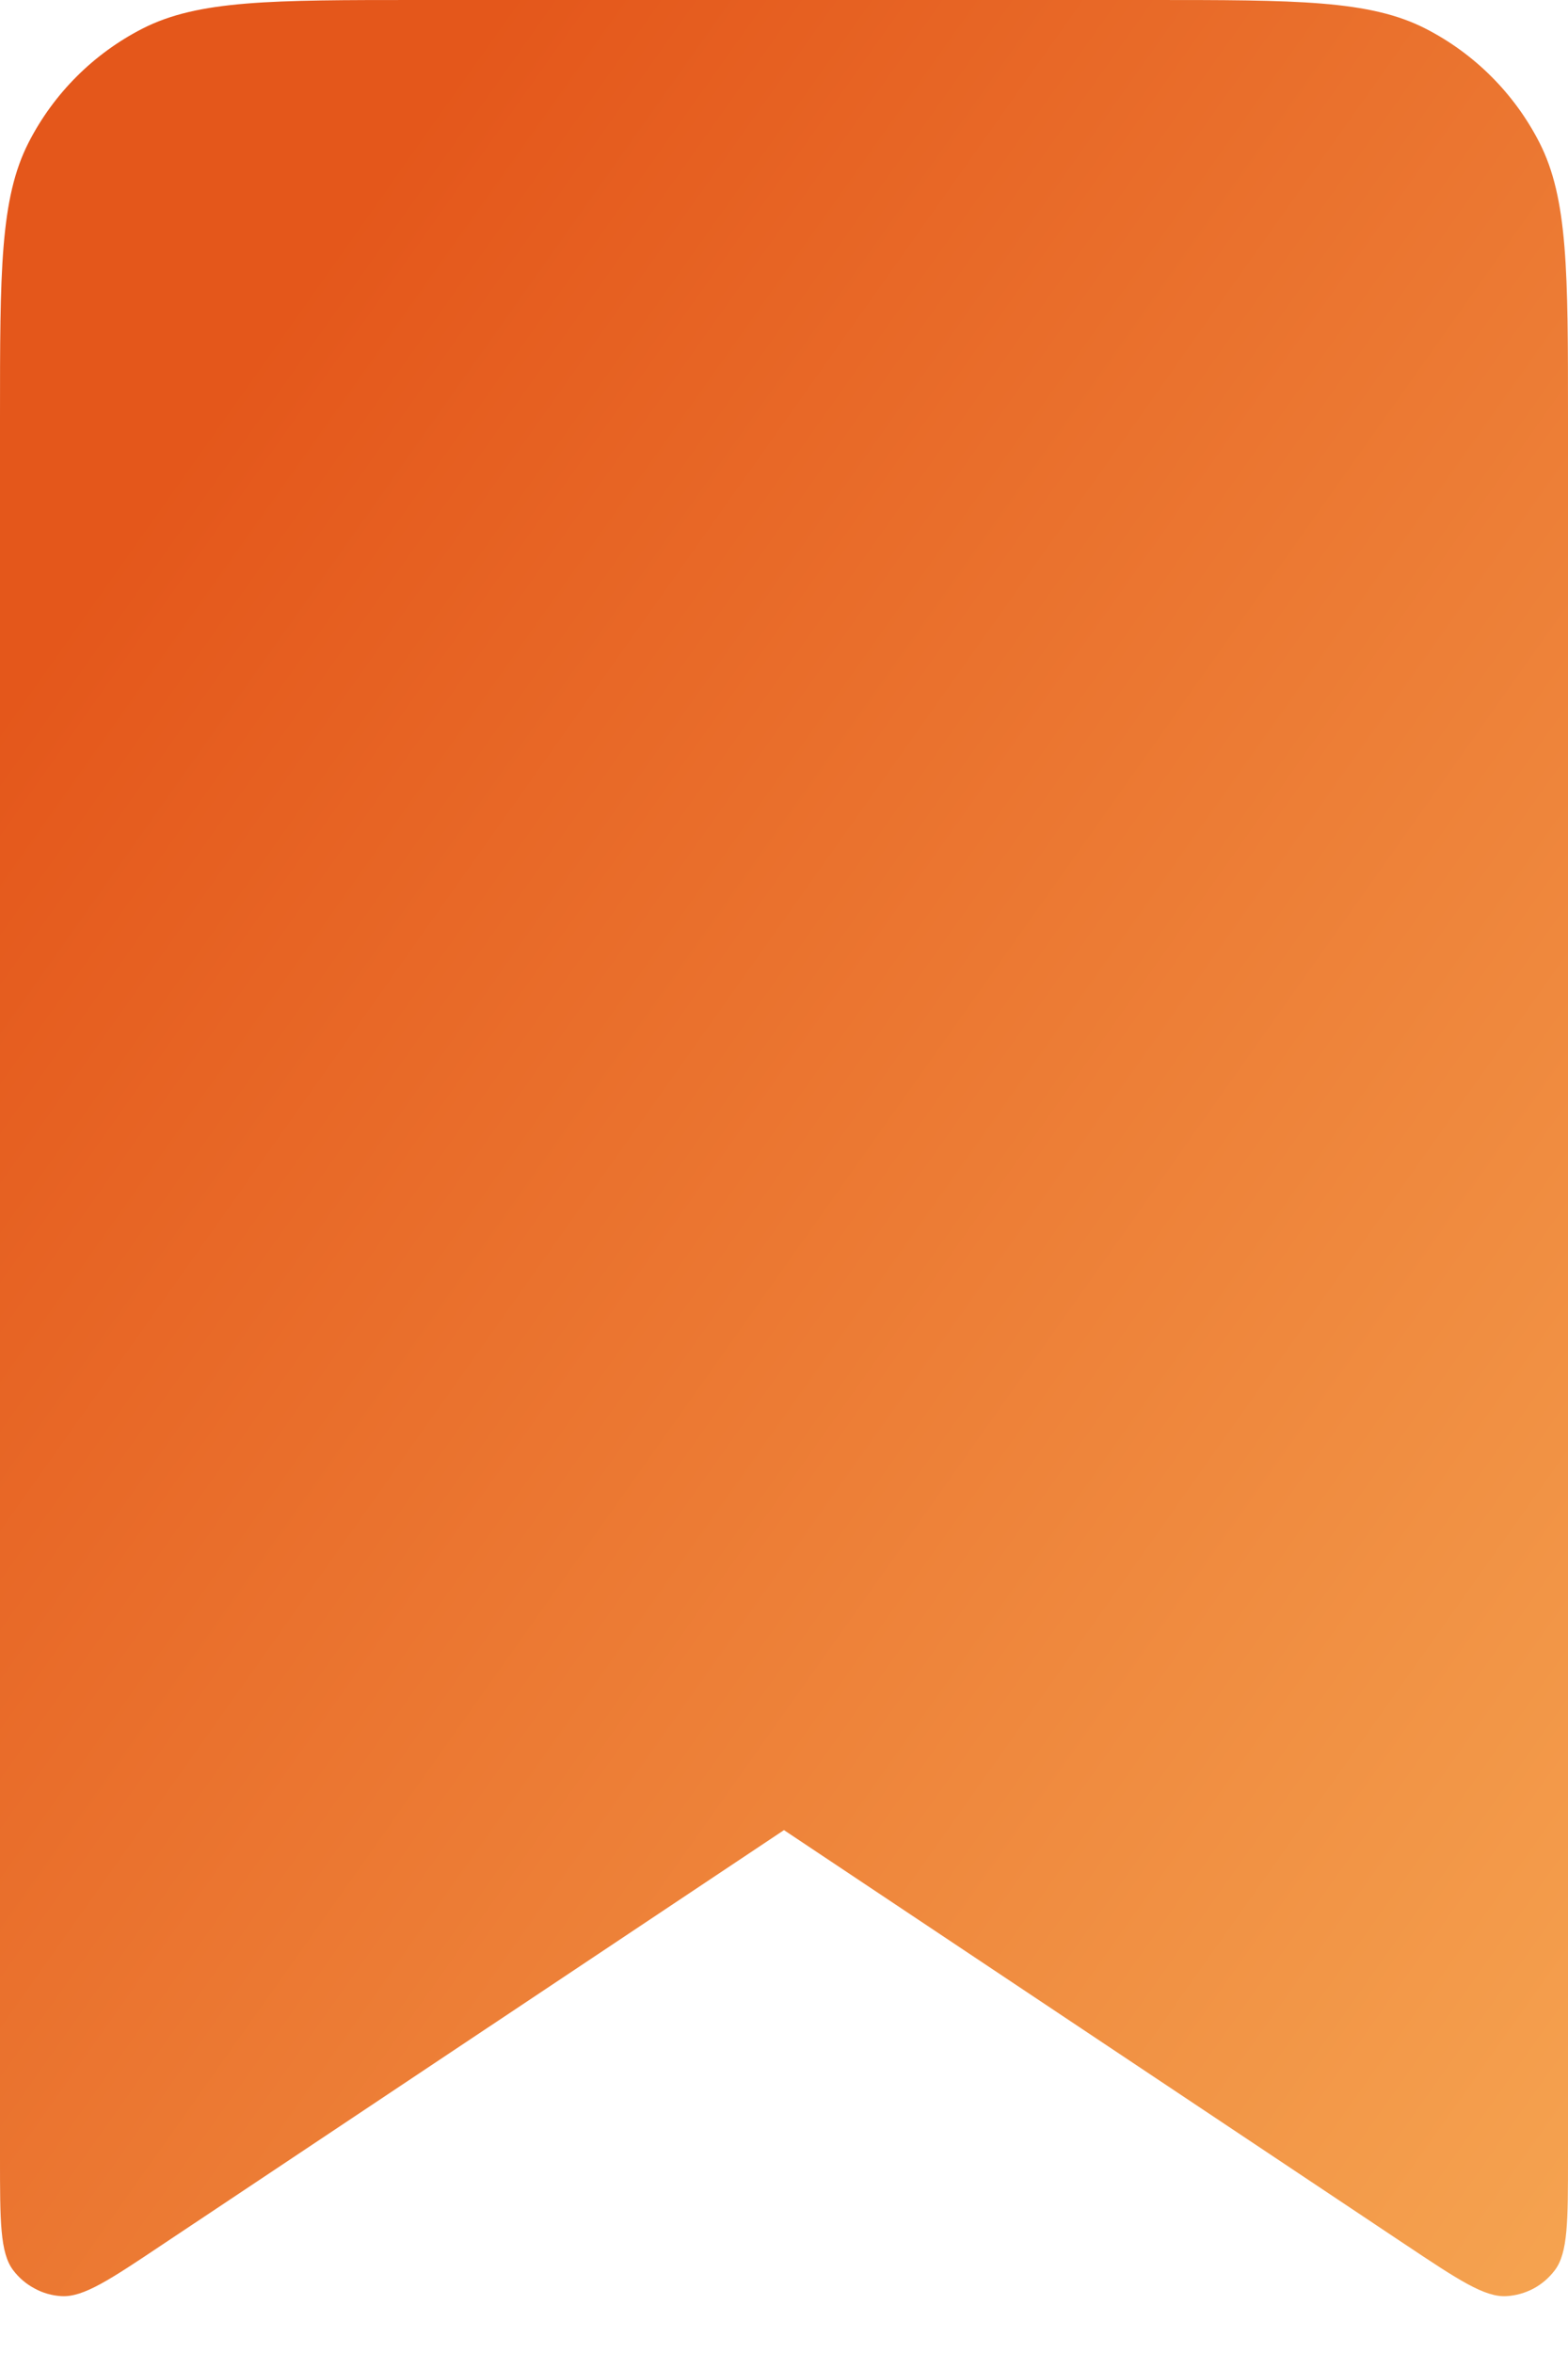 <svg width="12" height="18" viewBox="0 0 12 18" fill="none" xmlns="http://www.w3.org/2000/svg">
    <path d="M0 3.2C0 2.08 -5.96046e-08 1.52 0.218 1.092C0.41 0.716 0.716 0.41 1.092 0.218C1.52 -5.96046e-08 2.08 0 3.2 0H8.8C9.92 0 10.48 -5.96046e-08 10.908 0.218C11.284 0.41 11.59 0.716 11.782 1.092C12 1.52 12 2.08 12 3.2V16.505C12 16.991 12 17.234 11.899 17.367C11.855 17.425 11.8 17.473 11.736 17.507C11.672 17.541 11.601 17.561 11.529 17.565C11.362 17.575 11.16 17.44 10.756 17.171L6 14L1.244 17.17C0.84 17.44 0.638 17.575 0.47 17.565C0.398 17.561 0.327 17.541 0.264 17.506C0.2 17.472 0.145 17.425 0.101 17.367C-1.71363e-07 17.234 0 16.991 0 16.505V3.2Z" fill="url(#paint0_linear_1059_7676)"/>
    <defs>
        <linearGradient id="paint0_linear_1059_7676" x1="2.25" y1="2.25" x2="15.881" y2="11.894" gradientUnits="userSpaceOnUse">
            <stop stop-color="#E4571B"/>
            <stop offset="1" stop-color="#F5A350"/>
        </linearGradient>
    </defs>
</svg>
